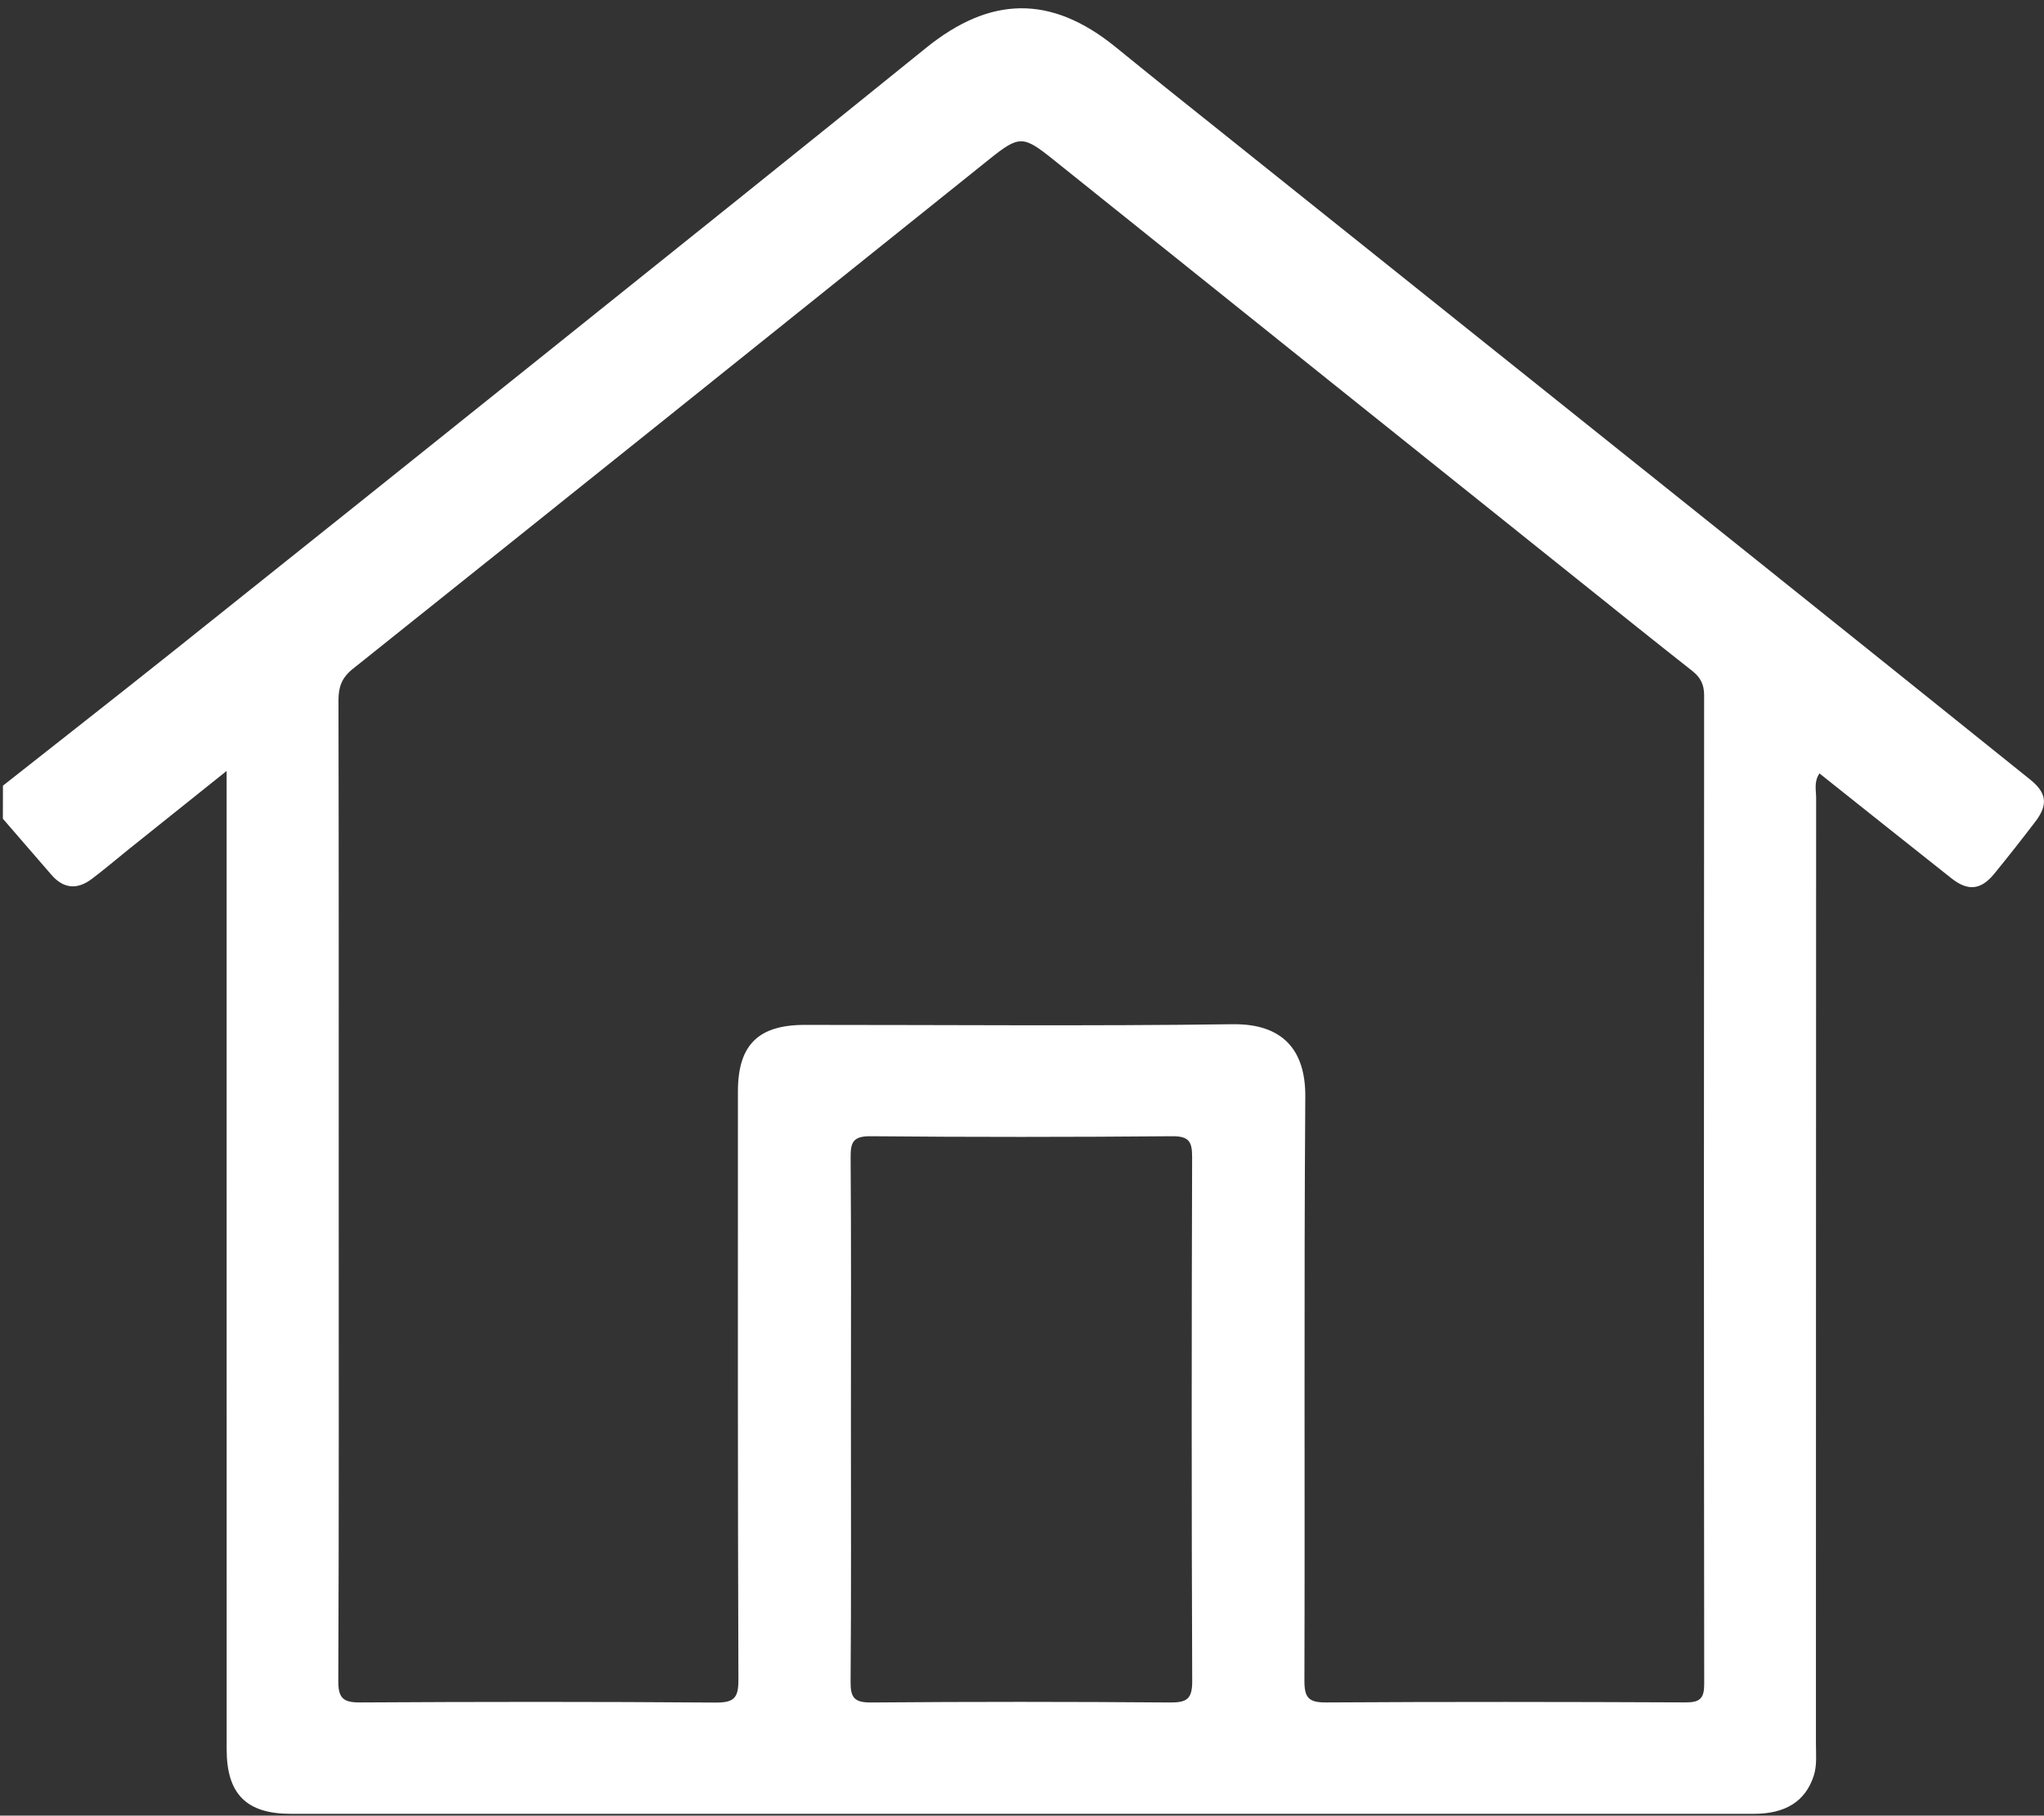 <?xml version="1.0" encoding="utf-8"?>
<!-- Generator: Adobe Illustrator 23.1.0, SVG Export Plug-In . SVG Version: 6.00 Build 0)  -->
<svg version="1.1" id="Layer_1" xmlns="http://www.w3.org/2000/svg" xmlns:xlink="http://www.w3.org/1999/xlink" x="0px" y="0px"
	 viewBox="0 0 492 437" style="enable-background:new 0 0 492 437;" xml:space="preserve">
<rect x="0" y="0" width="492" height="437" fill="#333333" stroke="none"/>
<style type="text/css">
	.st0{fill:#FFFFFF;}
</style>
<g>
	<path class="st0" d="M0.71,189.1c13.67-10.78,27.39-21.51,41-32.36c30.24-24.12,60.46-48.28,90.64-72.47
		c30.21-24.21,60.45-48.38,90.55-72.74c15.5-12.54,30.07-12.8,45.54-0.28c3.88,3.14,7.74,6.29,11.63,9.41
		c46.73,37.37,93.47,74.72,140.19,112.1c22.83,18.26,45.62,36.56,68.41,54.87c4.03,3.24,4.35,6.07,1.2,10.19
		c-3.22,4.21-6.5,8.39-9.86,12.5c-3.19,3.9-6.31,4.23-10.29,1.08c-10.55-8.34-21.05-16.72-31.77-25.25c-1.37,2.02-0.8,4.04-0.8,5.89
		c-0.04,75.85-0.03,151.71-0.05,227.56c0,2.63,0.3,5.31-0.55,7.89c-2.01,6.07-6.76,9.08-14.4,9.08c-104.38,0-208.76,0-313.14,0
		c-13.01,0-26.01,0-39.02,0c-10.65,0-15.43-4.75-15.43-15.5c-0.02-58.46-0.01-116.93-0.01-175.39c0-18.22,0-36.44,0-54.65
		c0-1.43,0-2.87,0-5.47c-8.42,6.73-16,12.79-23.57,18.85c-2.98,2.39-5.88,4.89-8.94,7.18c-3.47,2.59-6.76,2.34-9.67-1.04
		c-3.88-4.51-7.79-9-11.68-13.49C0.71,194.4,0.71,191.75,0.71,189.1z M81.53,286.34c0,39.41,0.07,78.82-0.1,118.23
		c-0.02,4.19,1.2,5.22,5.31,5.19c28.51-0.17,57.02-0.19,85.52,0.03c4.46,0.03,5.5-1.15,5.48-5.5c-0.17-47.19-0.13-94.39-0.12-141.58
		c0-11.19,4.88-16.02,16.06-16.03c34.34-0.01,68.69,0.31,103.03-0.16c12.04-0.16,17.56,6.21,17.48,17.42
		c-0.33,46.86-0.07,93.72-0.21,140.58c-0.01,4.1,1.02,5.27,5.22,5.24c28.84-0.18,57.68-0.14,86.52-0.01
		c3.49,0.02,4.5-0.98,4.49-4.46c-0.09-79.32-0.08-158.64-0.02-237.95c0-2.6-0.87-4.3-2.87-5.87c-9.01-7.09-17.95-14.27-26.9-21.44
		c-42.29-33.86-84.6-67.71-126.86-101.6c-7.25-5.82-8.2-5.9-15.33-0.18C187.15,79.2,136.07,120.16,84.9,161.01
		c-2.68,2.14-3.43,4.39-3.43,7.59C81.56,207.85,81.53,247.09,81.53,286.34z M204.82,341.65c0,21.03,0.09,42.05-0.08,63.08
		c-0.03,3.76,0.79,5.07,4.89,5.04c24-0.2,48.01-0.19,72.01,0c4.04,0.03,5.34-0.85,5.33-5.11c-0.17-42.05-0.15-84.11-0.02-126.16
		c0.01-3.76-0.78-5.06-4.88-5.02c-24.17,0.21-48.34,0.22-72.51,0c-4.2-0.04-4.84,1.44-4.81,5.09
		C204.9,299.6,204.83,320.62,204.82,341.65z"/>
</g>
</svg>
